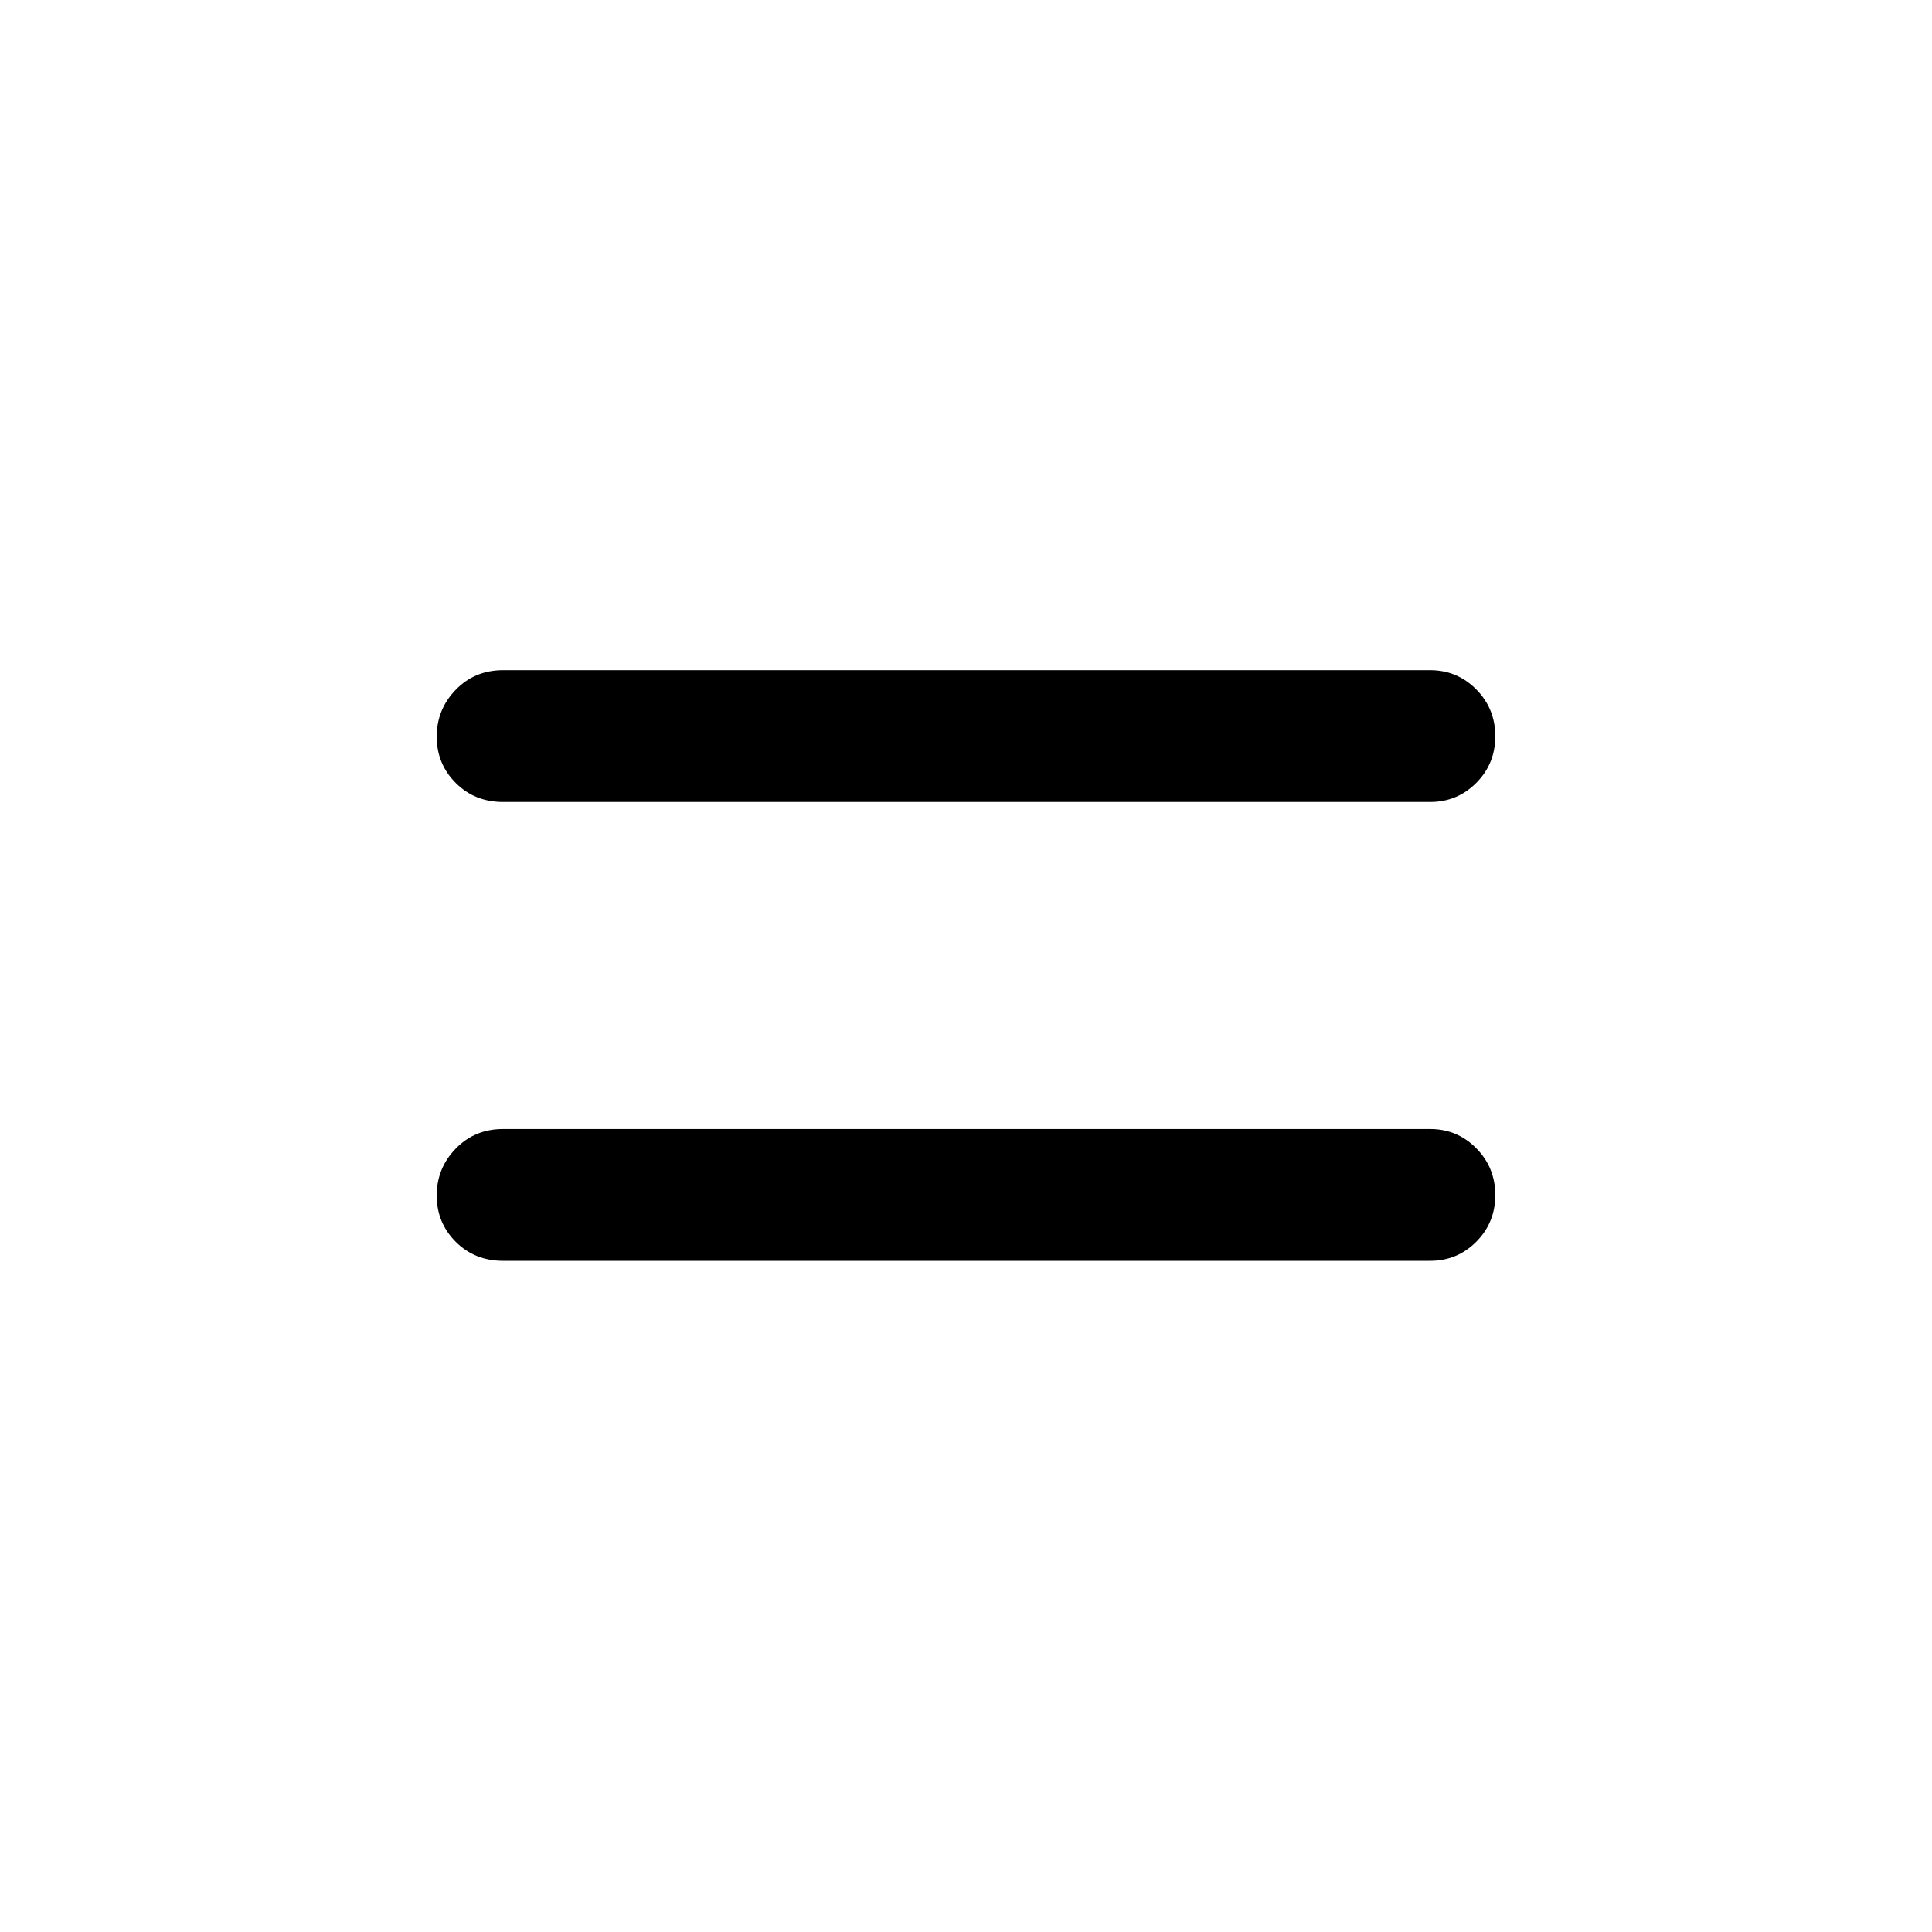<svg xmlns="http://www.w3.org/2000/svg" height="24" viewBox="0 -960 960 960" width="24"><path d="M250-333.5q-14.12 0-23.56-9.47t-9.44-23q0-13.53 9.44-23.28Q235.88-399 250-399h460.62q13.49 0 22.94 9.57 9.44 9.58 9.44 23.25 0 13.68-9.44 23.18-9.45 9.5-22.94 9.5H250Zm0-228q-14.12 0-23.56-9.47t-9.44-23q0-13.53 9.44-23.28Q235.88-627 250-627h460.62q13.49 0 22.94 9.57 9.44 9.58 9.44 23.25 0 13.68-9.44 23.18-9.45 9.5-22.94 9.5H250Z"/></svg>